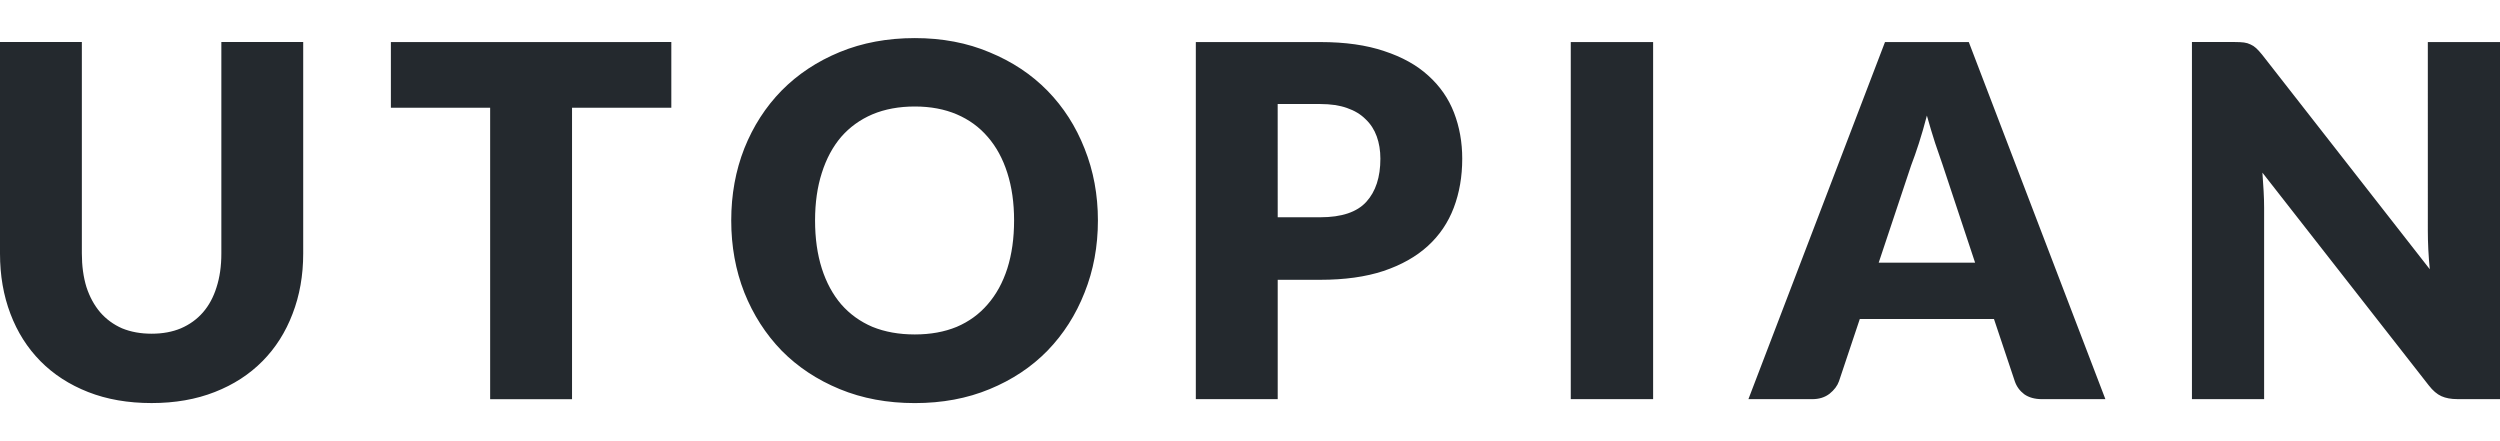 <svg xmlns="http://www.w3.org/2000/svg" width="85" height="15">
  <g style="line-height:1.25">
    <path style="-inkscape-font-specification:'Lato Heavy'" d="M5.155 11.346q.56 0 .996-.183.445-.192.75-.542.304-.35.46-.85.165-.508.165-1.15V1.429h2.783V8.62q0 1.117-.362 2.05-.354.933-1.021 1.608-.667.676-1.622 1.05-.955.376-2.15.376-1.202 0-2.157-.375-.955-.375-1.622-1.05-.667-.676-1.02-1.609Q0 9.738 0 8.621V1.429h2.783v7.184q0 .641.157 1.15.164.5.469.858.305.35.741.542.445.183 1.005.183zm17.67-9.917v2.233h-3.376v9.91h-2.784v-9.91H13.29V1.43zm14.504 6.067q0 1.317-.453 2.45-.445 1.133-1.26 1.975-.815.834-1.968 1.309-1.145.475-2.544.475-1.4 0-2.553-.475t-1.976-1.309q-.815-.842-1.268-1.975-.445-1.133-.445-2.45 0-1.317.445-2.45.453-1.134 1.268-1.967.823-.834 1.976-1.309t2.553-.475q1.4 0 2.544.484 1.153.475 1.968 1.308.815.834 1.26 1.967.453 1.133.453 2.442zm-2.85 0q0-.9-.23-1.617-.23-.725-.667-1.225-.428-.5-1.054-.767-.626-.266-1.424-.266-.807 0-1.441.266-.626.267-1.063.767-.428.5-.658 1.225-.23.717-.23 1.617 0 .908.23 1.633.23.717.658 1.217.437.5 1.063.767.634.258 1.44.258.8 0 1.425-.258.626-.267 1.054-.767.436-.5.667-1.217.23-.725.23-1.633zm8.963 2.017v4.058h-2.784V1.43h4.233q1.268 0 2.174.308.914.3 1.498.834.593.533.873 1.258t.28 1.567q0 .908-.288 1.666-.288.759-.881 1.3-.593.542-1.507.85-.906.3-2.15.3zm0-2.126h1.449q1.087 0 1.564-.525.478-.525.478-1.466 0-.417-.124-.759-.123-.341-.378-.583-.248-.25-.635-.383-.378-.134-.905-.134h-1.45zm12.764 6.184h-2.8V1.43h2.8zm15.377 0h-2.158q-.362 0-.6-.166-.231-.175-.322-.442l-.708-2.117h-4.562l-.708 2.117q-.082.233-.321.425-.239.183-.585.183h-2.173L64.09 1.43h2.849zM63.876 8.93h3.277l-1.104-3.325q-.107-.317-.255-.742-.14-.433-.28-.933-.132.508-.272.942-.14.433-.263.75zm12.116-7.501q.181 0 .305.016.123.017.222.067.099.042.19.125.09.083.205.225l5.698 7.292q-.033-.35-.05-.675-.016-.333-.016-.625V1.43H85v12.14h-1.45q-.32 0-.543-.1-.222-.1-.428-.366L76.922 5.87q.025.316.041.625.017.3.017.566v6.51h-2.454V1.428z" aria-label="UTOPIAN" font-weight="900" font-size="94.674" font-family="Lato" letter-spacing="11.4" word-spacing="0" fill="#24292e"/>
  </g>
</svg>
